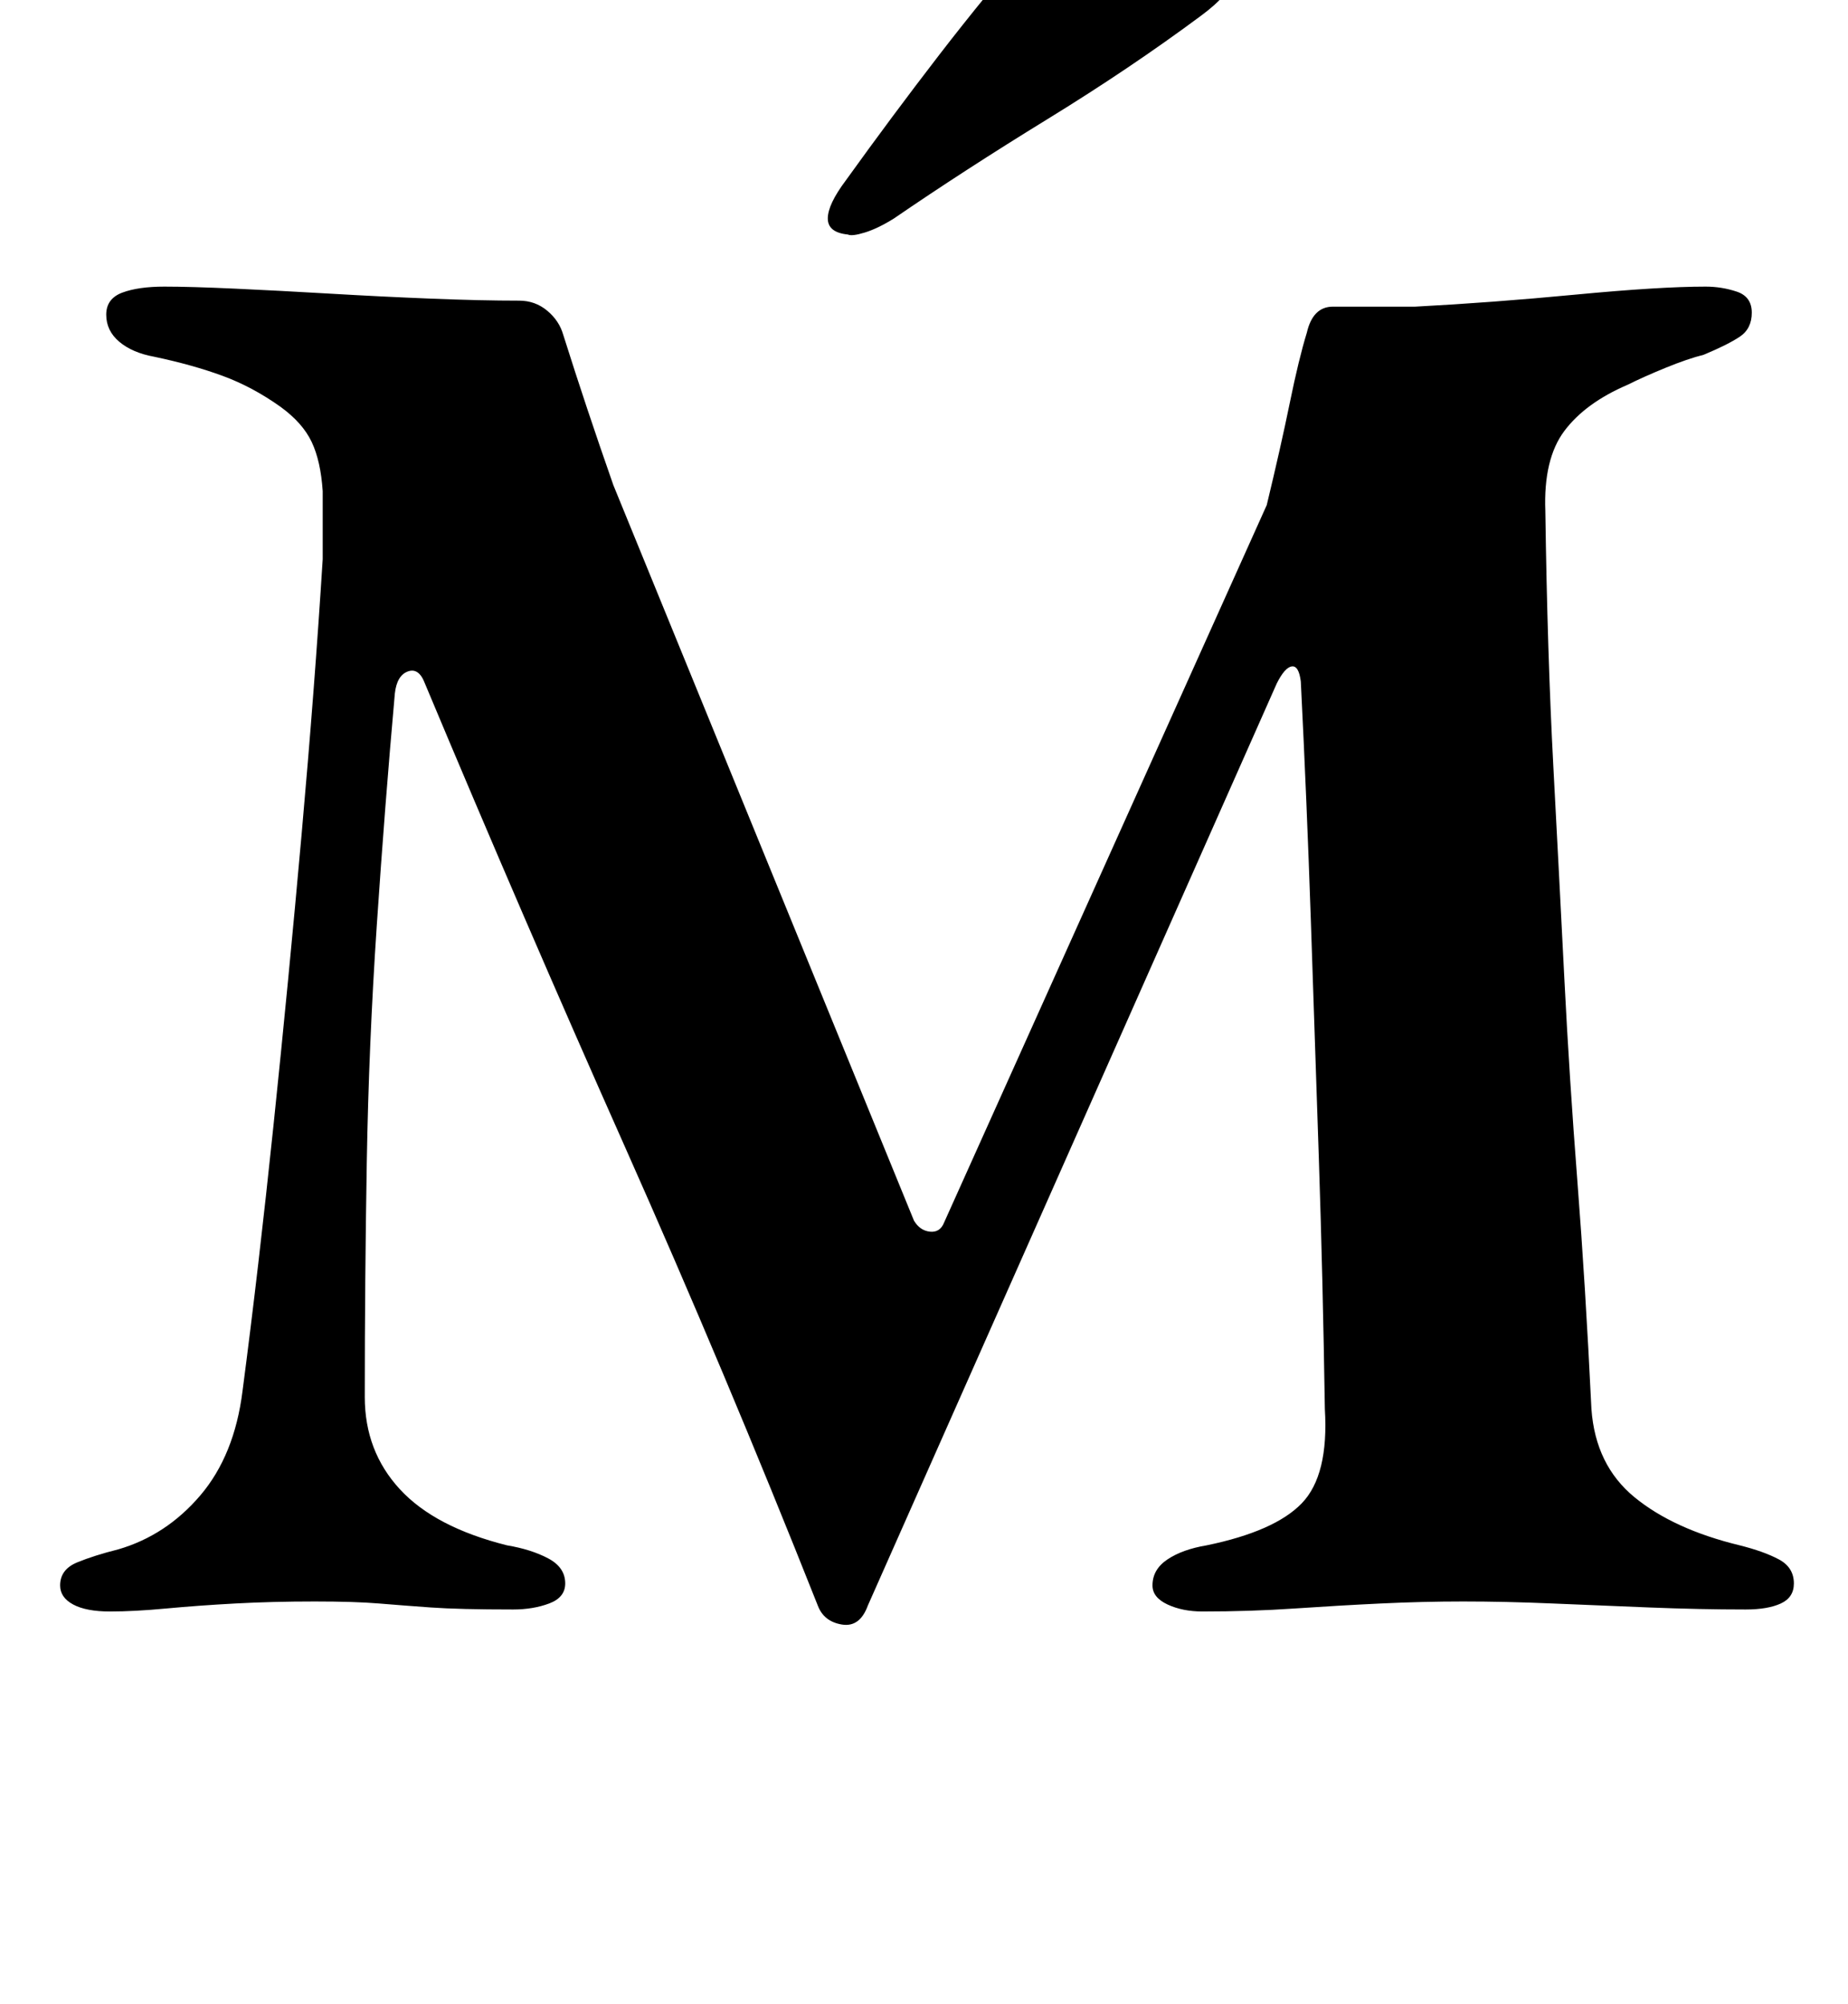 <?xml version="1.0" standalone="no"?>
<!DOCTYPE svg PUBLIC "-//W3C//DTD SVG 1.1//EN" "http://www.w3.org/Graphics/SVG/1.1/DTD/svg11.dtd" >
<svg xmlns="http://www.w3.org/2000/svg" xmlns:xlink="http://www.w3.org/1999/xlink" version="1.1" viewBox="-10 0 922 1000">
  <g transform="matrix(1 0 0 -1 0 800)">
   <path fill="currentColor"
d="M45 -4q-12 0 -18.5 3.5t-6.5 9.5q0 8 8.5 11.5t20.5 6.5q24 7 41 27t21 52q8 61 15.5 133t14 145t10.5 137v16v18q-1 15 -5.5 24.5t-15.5 17.5q-14 10 -29 15.5t-34 9.5q-11 2 -17.5 7.5t-6.5 13.5t8 11t21 3t35 -1t47.5 -2.5t50.5 -2.5t44 -1q8 0 14 -5t8 -12
q6 -19 12 -37t13 -38l150 -367q3 -5 8 -5.5t7 4.5l161 358q7 29 11.5 51t8.5 35q3 13 13 13h41q38 2 80 6t65 4q8 0 15.5 -2.5t7.5 -10.5t-6 -12t-18 -9q-8 -2 -19 -6.5t-19 -8.5q-21 -9 -31.5 -23t-9.5 -40q1 -71 4 -127.5t5.5 -106t6.5 -101t7 -113.5q2 -28 21.5 -44
t52.5 -24q12 -3 19.5 -7t7.5 -12q0 -7 -6.5 -10t-17.5 -3q-23 0 -48 1t-48.5 2t-44.5 1q-20 0 -41 -1t-43 -2.5t-46 -1.5q-10 0 -17.5 3.5t-7.5 9.5q0 8 7.5 13t19.5 7q34 7 47.5 21t11.5 47q-1 65 -3 125t-4 119t-5 119q-1 8 -4.5 7.5t-7.5 -8.5l-204 -460q-4 -11 -13 -9.5
t-12 9.5q-46 116 -96.5 229.5t-99.5 230.5q-3 8 -8.5 6t-6.5 -11q-5 -56 -9 -115.5t-5 -118.5t-1 -117q0 -27 17.5 -46t53.5 -28q12 -2 20.5 -6.5t8.5 -12.5q0 -7 -8 -10t-18 -3q-27 0 -41 1t-26 2t-32 1q-21 0 -39.5 -1t-34.5 -2.5t-28 -1.5zM413 683q-10 1 -10 8t9 19
q23 32 46.5 62.5t49.5 60.5q12 14 31 12q8 0 24.5 -5t30 -12.5t12.5 -15.5q-2 -9 -17 -20q-35 -26 -76.5 -51.5t-76.5 -49.5q-8 -5 -14.5 -7t-8.5 -1z" />
  </g>

</svg>
